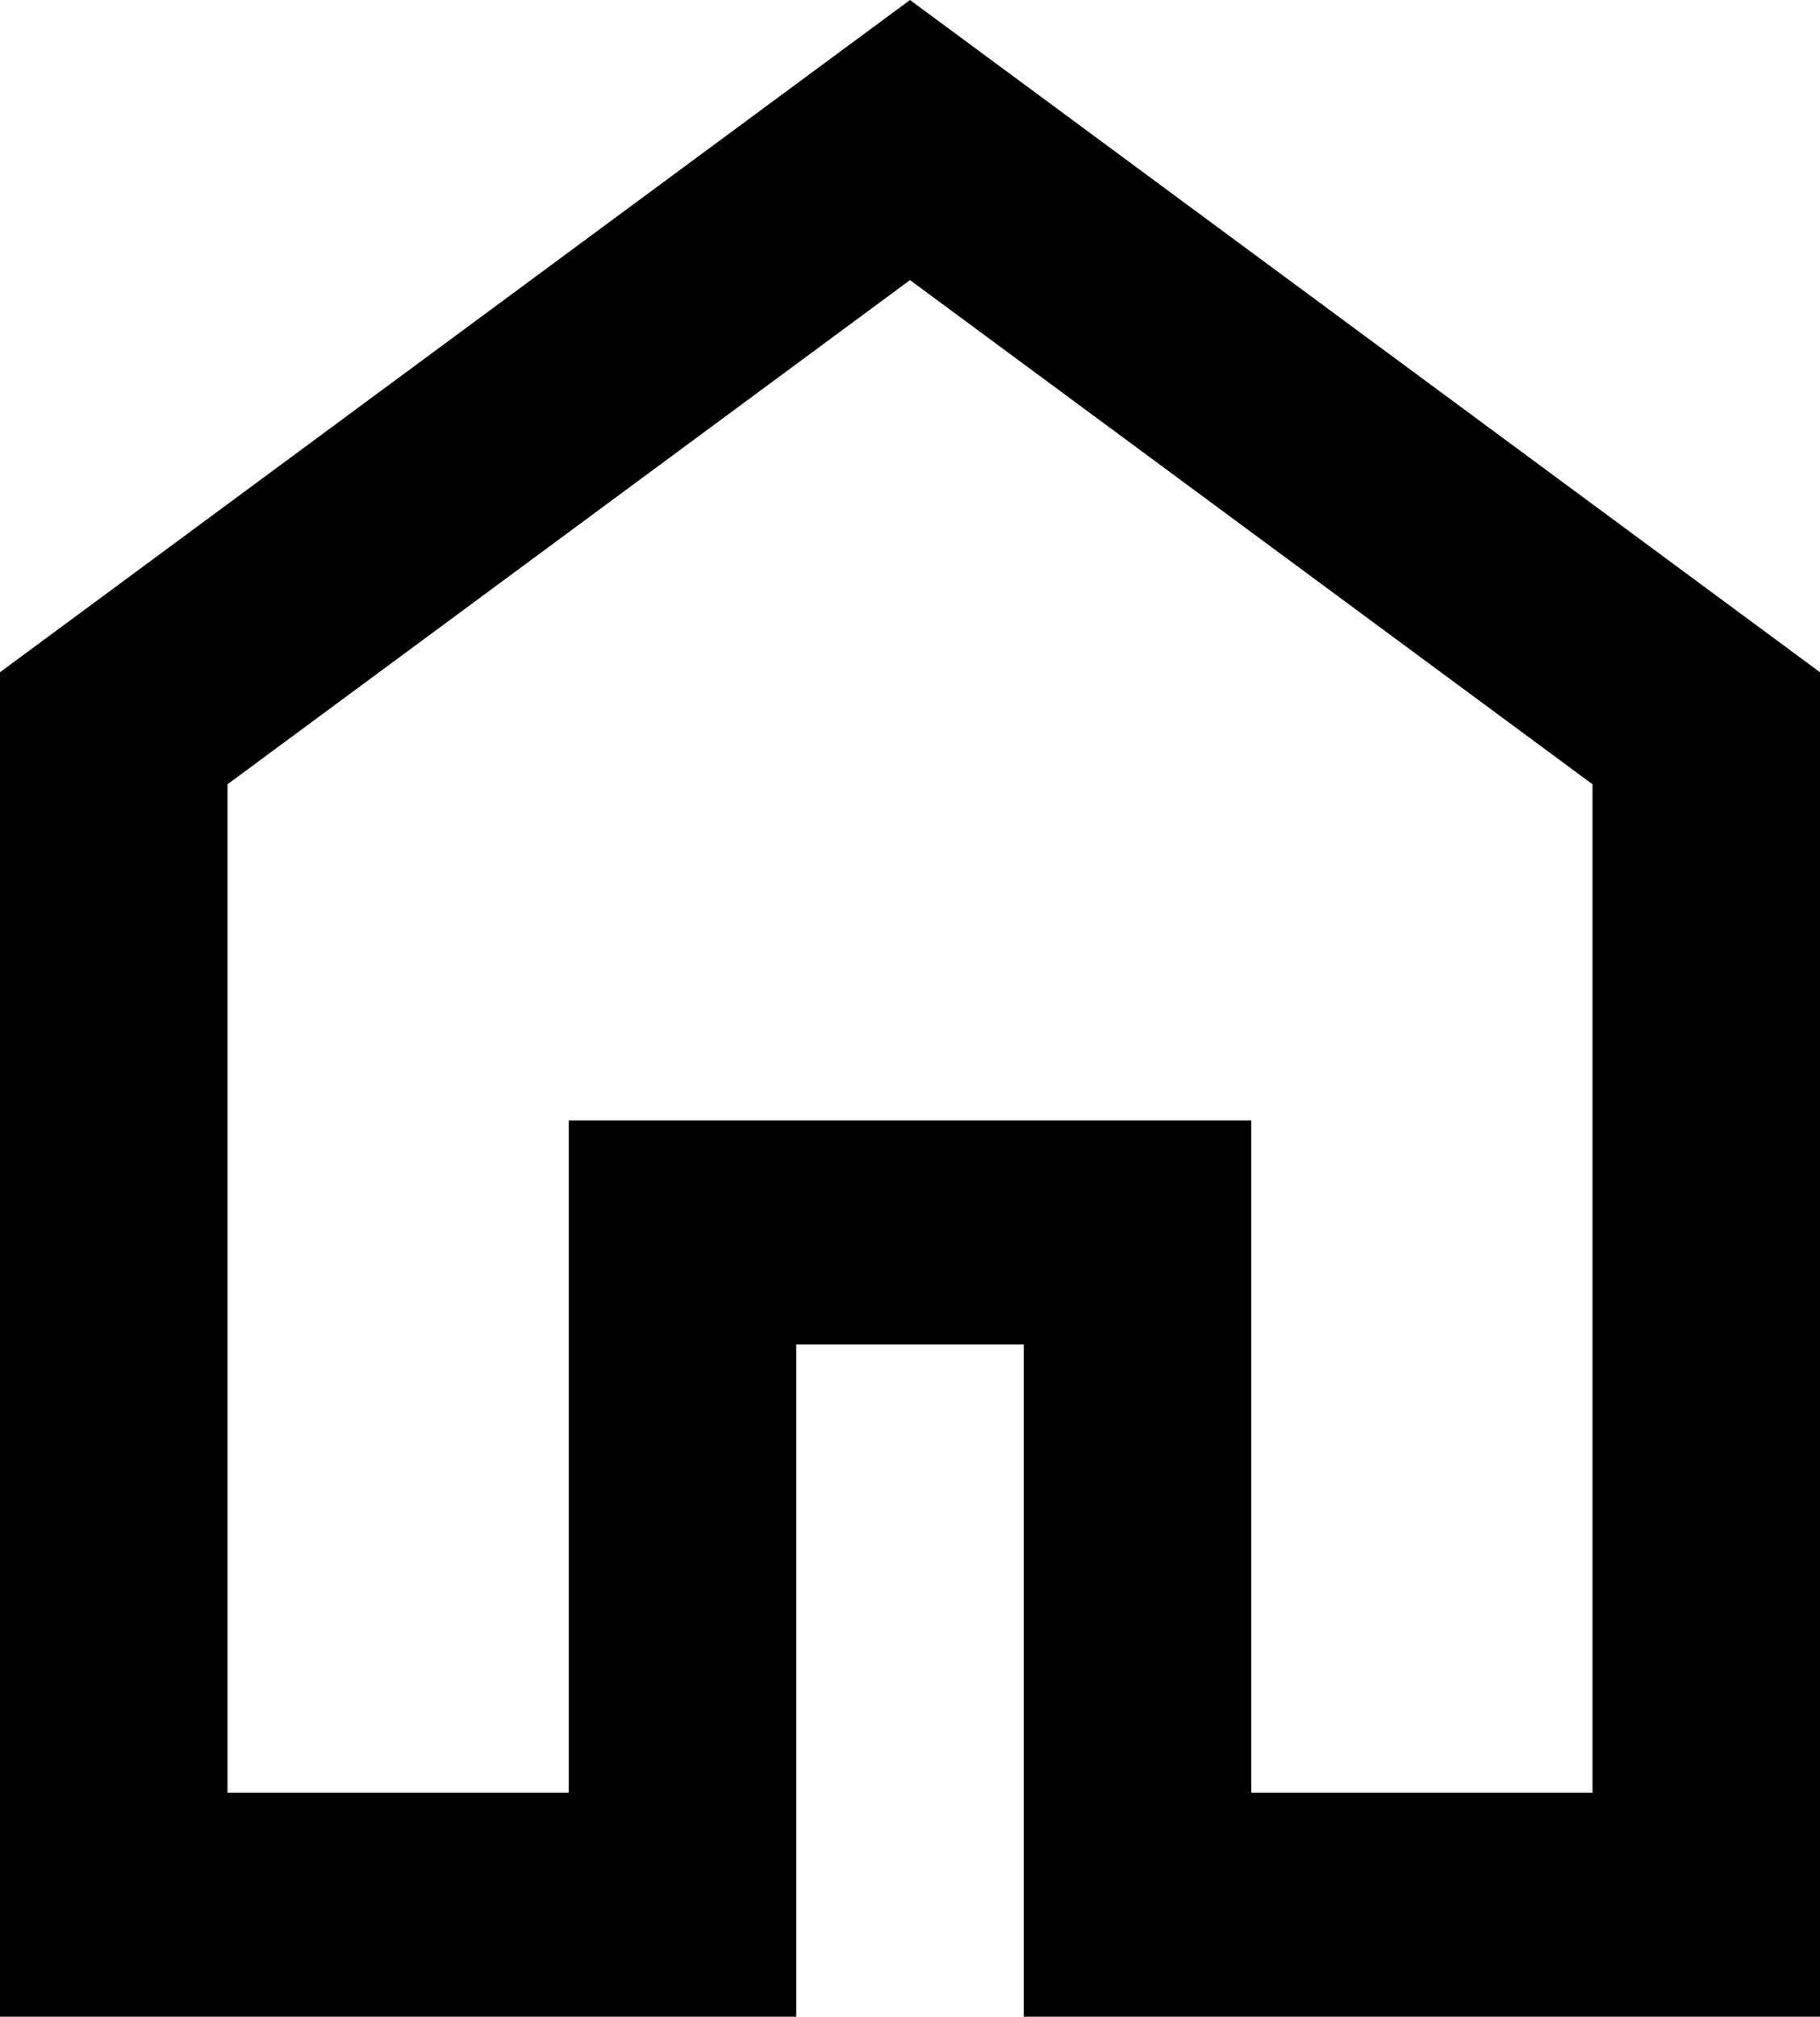 <svg width="102" height="113" viewBox="0 0 102 113" fill="none" xmlns="http://www.w3.org/2000/svg">
<path id="home" d="M12.75 100.444H31.875V62.778H70.125V100.444H89.25V43.944L51 15.694L12.75 43.944V100.444ZM0 113V37.667L51 0L102 37.667V113H57.375V75.333H44.625V113H0Z" fill="black"/>
</svg>
